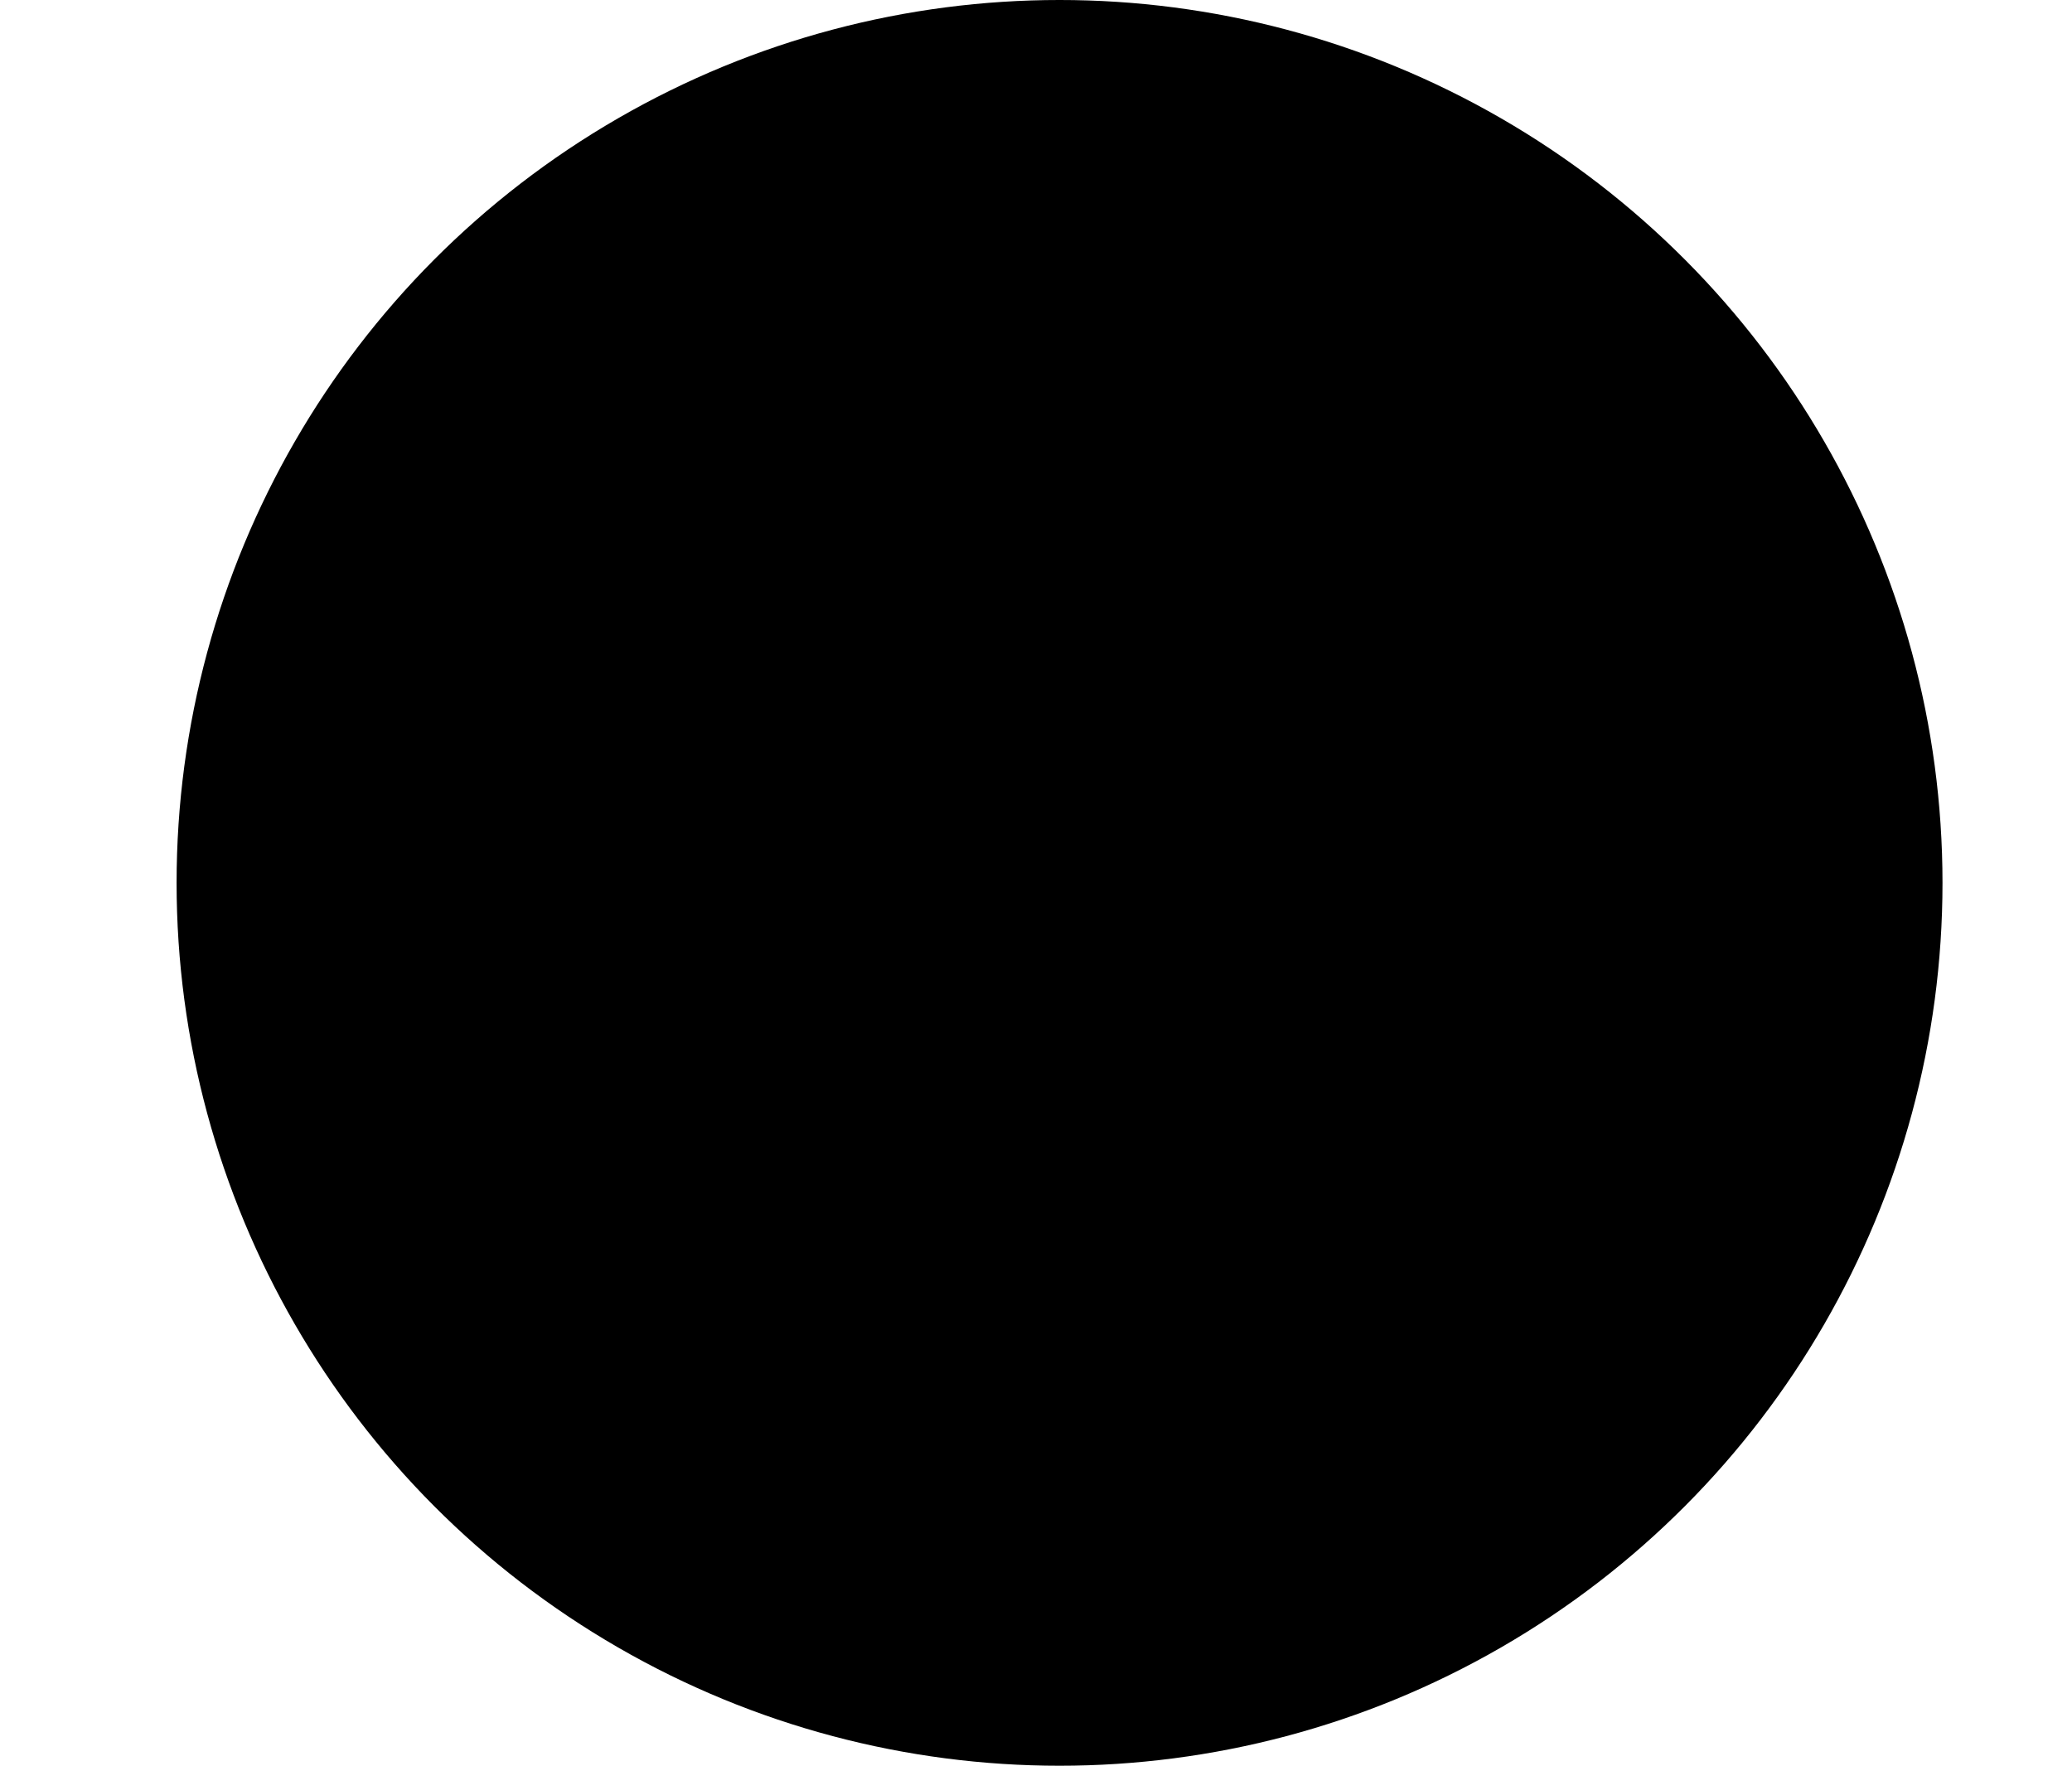 <?xml version="1.0" encoding="utf-8"?>
<!-- Generator: Adobe Illustrator 23.0.1, SVG Export Plug-In . SVG Version: 6.00 Build 0)  -->
<svg version="1.1" id="Ebene_1" xmlns="http://www.w3.org/2000/svg" xmlns:xlink="http://www.w3.org/1999/xlink" x="0px" y="0px"
	 width="35.2px" height="30px" viewBox="0 0 35.2 30" style="enable-background:new 0 0 35.2 30;" xml:space="preserve">
<ellipse id="Ellipse_1" cx="18" cy="15" rx="15" ry="15"/>
</svg>
